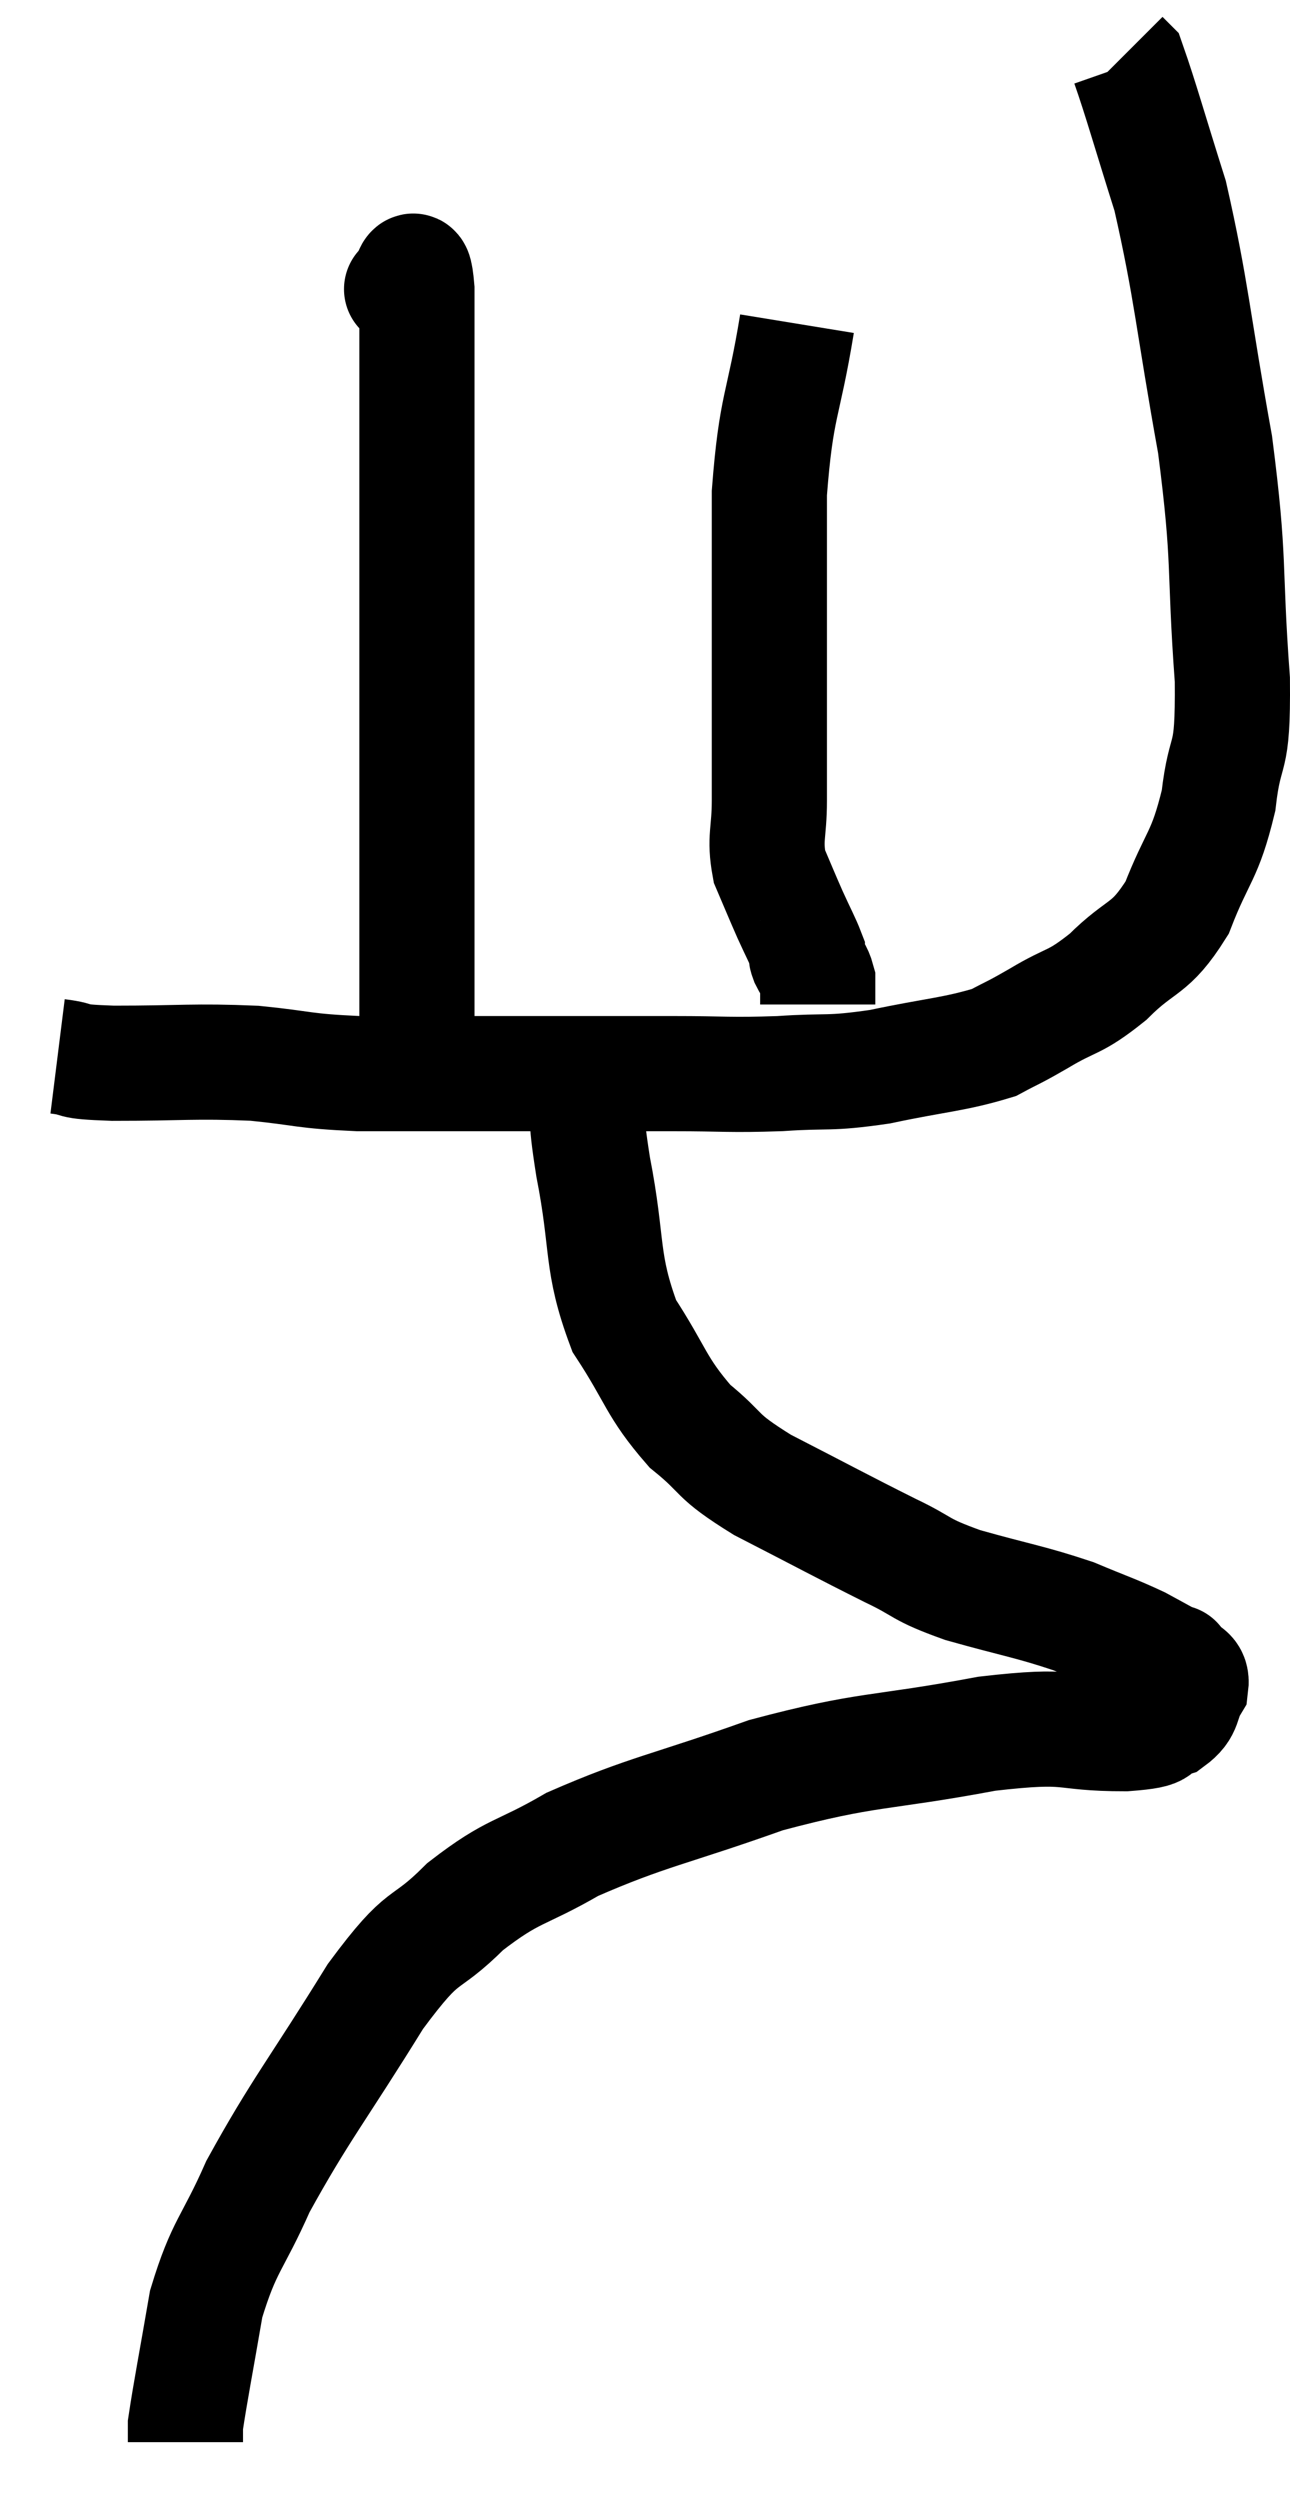 <svg xmlns="http://www.w3.org/2000/svg" viewBox="13.4 3.8 22.401 43.4" width="22.401" height="43.4"><path d="M 14.4 22.14 C 14.88 22.2, 14.505 22.23, 15.36 22.26 C 16.59 22.26, 16.755 22.215, 17.82 22.26 C 18.72 22.35, 18.63 22.395, 19.62 22.44 C 20.7 22.44, 20.835 22.44, 21.78 22.44 C 22.59 22.44, 22.575 22.44, 23.4 22.44 C 24.24 22.44, 24.195 22.44, 25.08 22.44 C 26.01 22.44, 26.04 22.47, 26.94 22.44 C 27.81 22.38, 27.75 22.455, 28.68 22.32 C 29.67 22.11, 29.97 22.11, 30.66 21.9 C 31.05 21.69, 30.945 21.765, 31.44 21.48 C 32.04 21.12, 32.04 21.24, 32.64 20.76 C 33.24 20.16, 33.36 20.325, 33.84 19.56 C 34.2 18.63, 34.32 18.69, 34.56 17.7 C 34.68 16.65, 34.815 17.145, 34.8 15.6 C 34.65 13.56, 34.77 13.62, 34.5 11.52 C 34.11 9.36, 34.095 8.85, 33.72 7.2 C 33.36 6.06, 33.21 5.52, 33 4.92 C 32.94 4.86, 32.91 4.83, 32.88 4.8 L 32.88 4.8" fill="none" stroke="black" stroke-width="2"></path><path d="M 27.24 9.42 C 27 10.89, 26.88 10.8, 26.76 12.36 C 26.76 14.01, 26.76 14.325, 26.76 15.66 C 26.76 16.68, 26.76 16.905, 26.76 17.7 C 26.76 18.27, 26.67 18.345, 26.76 18.84 C 26.94 19.26, 26.955 19.305, 27.12 19.68 C 27.27 20.01, 27.345 20.145, 27.42 20.34 C 27.42 20.4, 27.375 20.34, 27.42 20.46 C 27.51 20.64, 27.555 20.655, 27.6 20.82 C 27.6 20.97, 27.6 21.045, 27.6 21.12 C 27.6 21.12, 27.6 21.12, 27.6 21.12 C 27.6 21.12, 27.6 21.09, 27.6 21.12 C 27.6 21.18, 27.6 21.21, 27.6 21.24 L 27.6 21.24" fill="none" stroke="black" stroke-width="2"></path><path d="M 20.4 8.82 C 20.4 8.82, 20.34 8.82, 20.4 8.82 C 20.52 8.82, 20.58 8.115, 20.64 8.82 C 20.64 10.23, 20.64 10.185, 20.64 11.64 C 20.64 13.14, 20.64 13.215, 20.64 14.64 C 20.64 15.99, 20.64 16.17, 20.64 17.34 C 20.64 18.33, 20.64 18.66, 20.64 19.32 C 20.64 19.65, 20.64 19.59, 20.64 19.98 C 20.64 20.43, 20.64 20.505, 20.64 20.88 C 20.64 21.18, 20.64 21.21, 20.64 21.48 C 20.64 21.72, 20.64 21.84, 20.64 21.96 C 20.64 21.96, 20.64 21.96, 20.64 21.96 L 20.64 21.96" fill="none" stroke="black" stroke-width="2"></path><path d="M 23.58 22.62 C 23.64 23.34, 23.535 23.01, 23.7 24.06 C 23.97 25.44, 23.82 25.695, 24.24 26.82 C 24.81 27.69, 24.78 27.87, 25.38 28.56 C 26.01 29.07, 25.77 29.04, 26.64 29.58 C 27.75 30.15, 27.99 30.285, 28.86 30.72 C 29.49 31.02, 29.325 31.035, 30.12 31.32 C 31.08 31.59, 31.275 31.605, 32.04 31.86 C 32.61 32.1, 32.73 32.13, 33.18 32.34 C 33.51 32.52, 33.675 32.61, 33.84 32.7 C 33.84 32.7, 33.84 32.7, 33.84 32.7 C 33.84 32.7, 33.78 32.61, 33.84 32.7 C 33.96 32.88, 34.11 32.82, 34.08 33.06 C 33.9 33.36, 34.005 33.45, 33.72 33.66 C 33.33 33.78, 33.735 33.84, 32.94 33.9 C 31.74 33.9, 32.1 33.72, 30.54 33.9 C 28.62 34.26, 28.5 34.14, 26.7 34.62 C 25.02 35.22, 24.645 35.25, 23.34 35.82 C 22.41 36.36, 22.335 36.24, 21.48 36.9 C 20.7 37.68, 20.82 37.245, 19.92 38.46 C 18.9 40.11, 18.615 40.425, 17.88 41.76 C 17.43 42.78, 17.295 42.765, 16.98 43.8 C 16.8 44.85, 16.71 45.3, 16.62 45.9 C 16.62 46.05, 16.62 46.125, 16.62 46.2 L 16.62 46.2" fill="none" stroke="black" stroke-width="2"></path></svg>